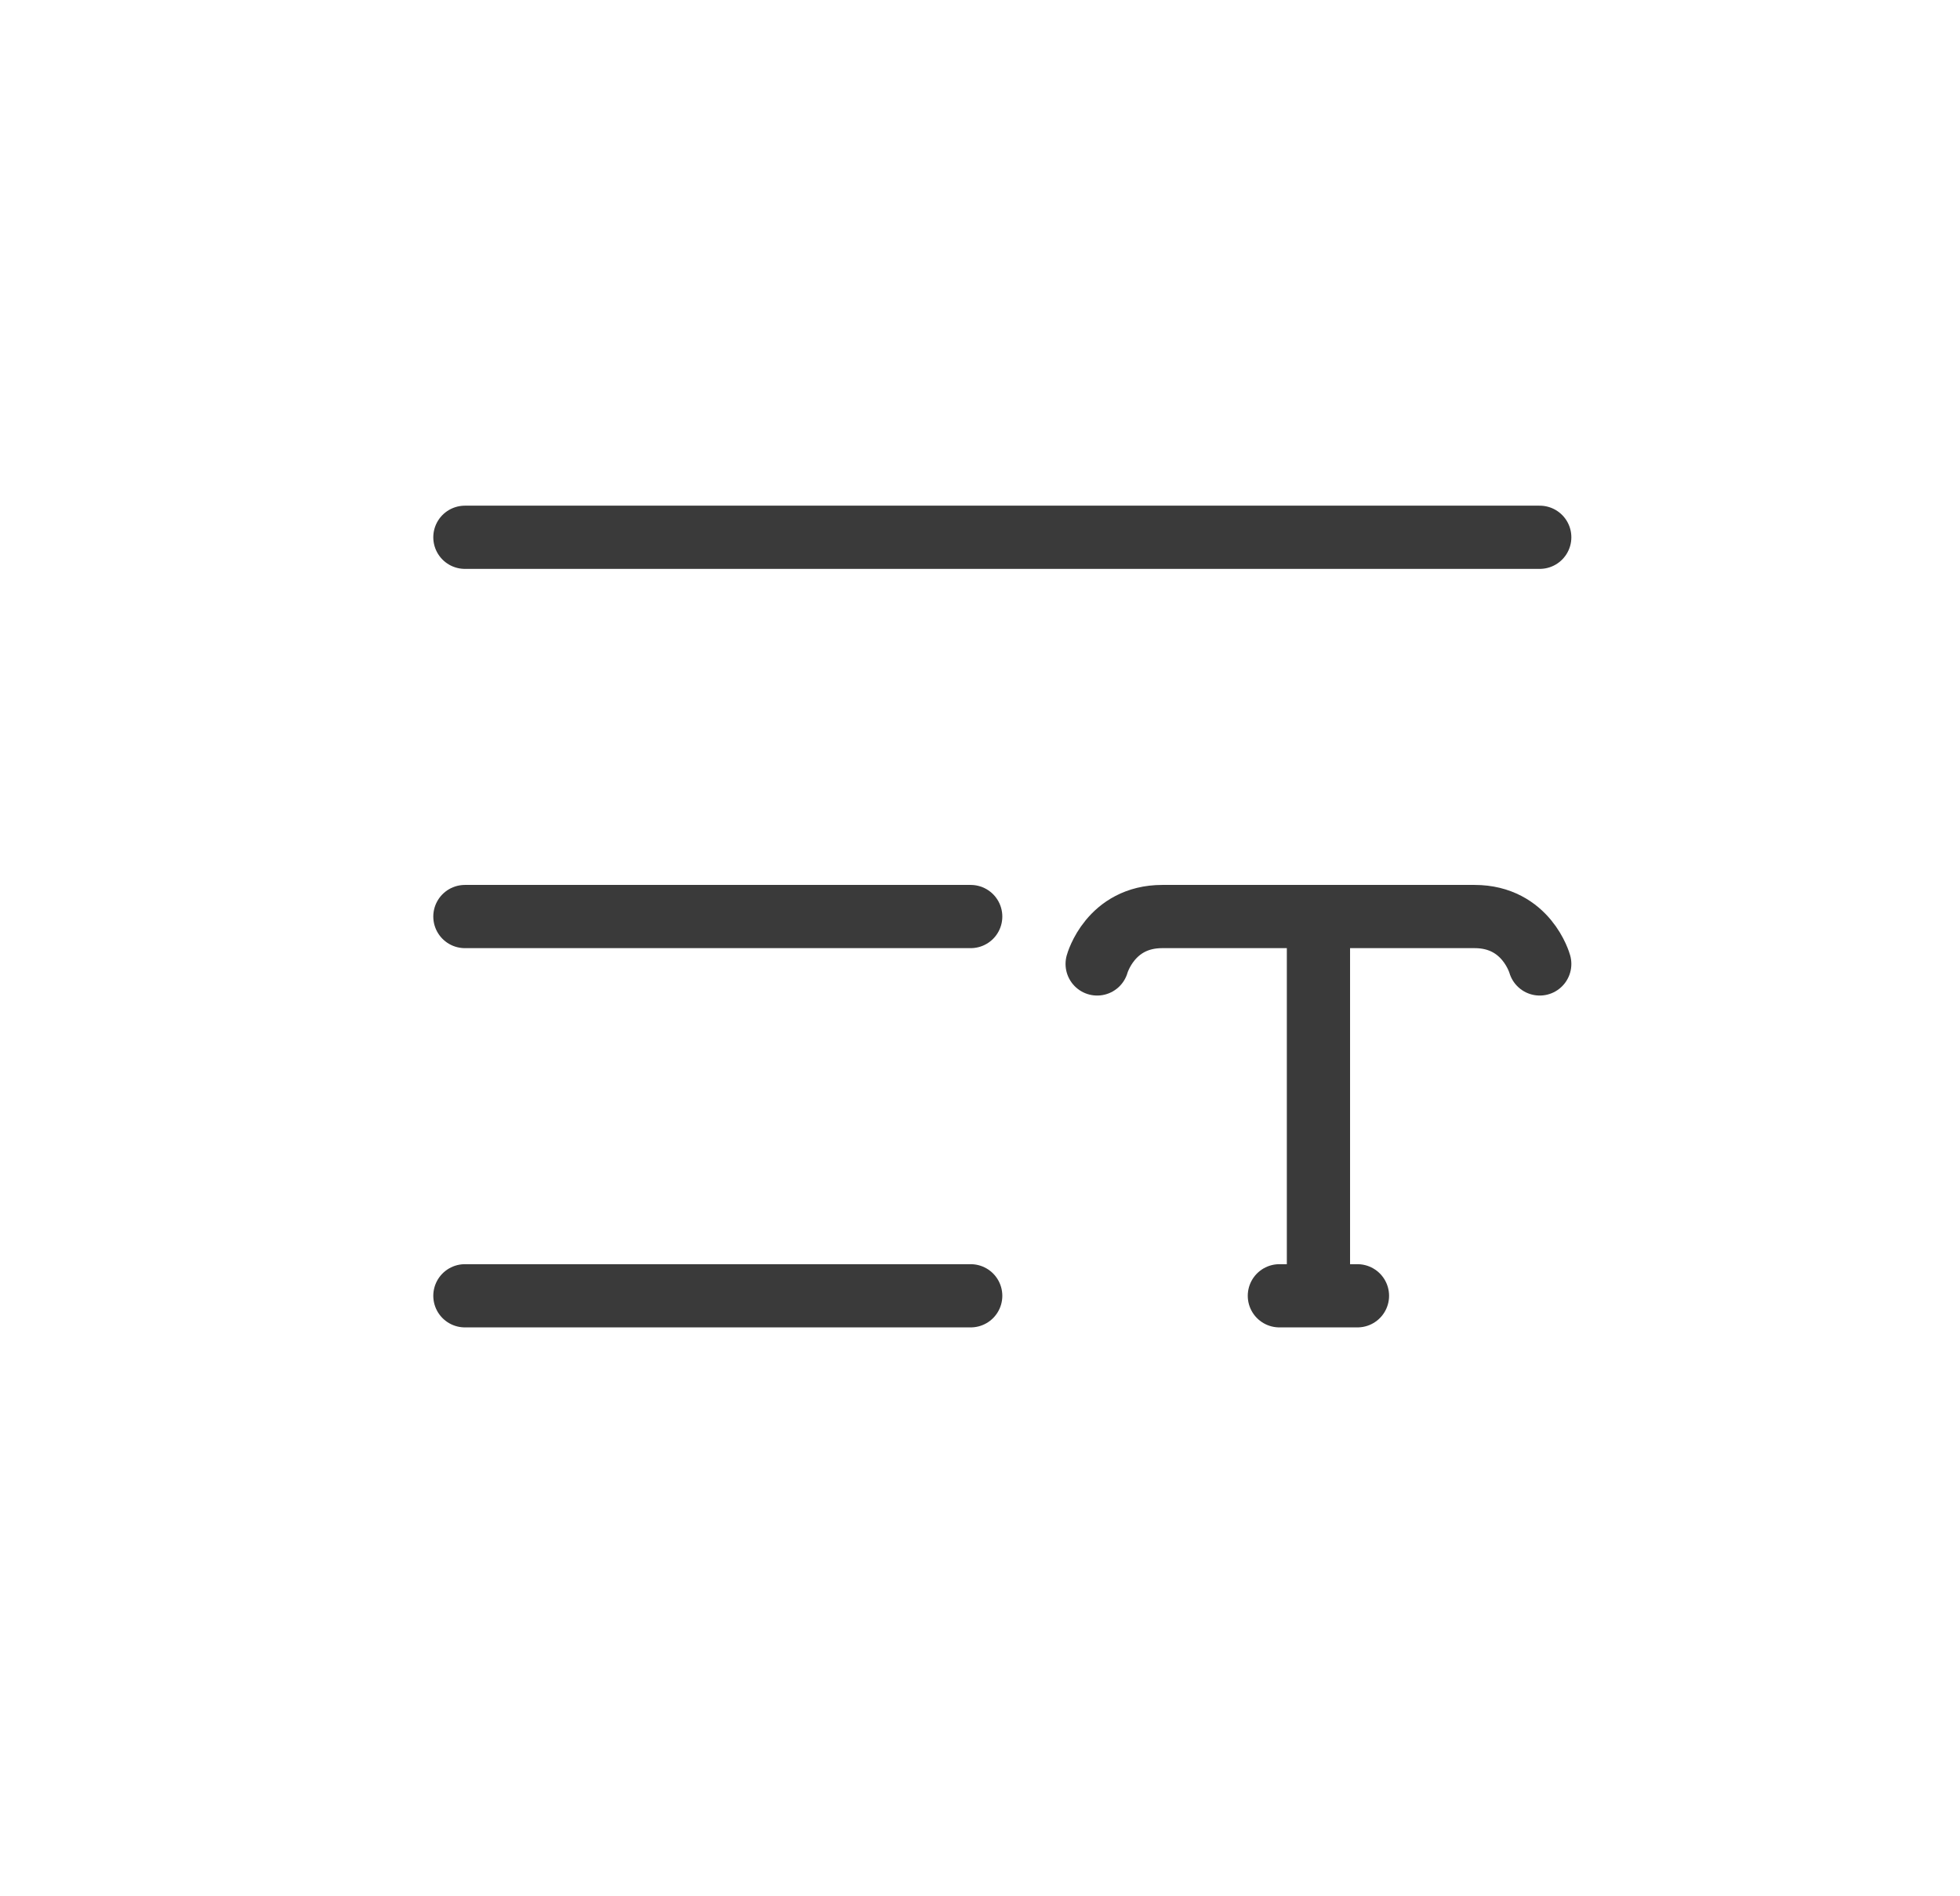 <svg width="31" height="30" viewBox="0 0 31 30" fill="none" xmlns="http://www.w3.org/2000/svg">
<path d="M20.853 20.5L20.853 14.5M17.353 15.25C17.353 15.25 17.559 14.5 18.382 14.5H23.323C24.147 14.5 24.353 15.25 24.353 15.25M20.235 20.5H21.47" stroke="#3A3A3A" stroke-linecap="round" stroke-linejoin="round"/>
<line x1="7.353" y1="14.5" x2="15.353" y2="14.5" stroke="#3A3A3A" stroke-linecap="round"/>
<line x1="7.353" y1="8.5" x2="24.353" y2="8.5" stroke="#3A3A3A" stroke-linecap="round"/>
<line x1="7.353" y1="20.5" x2="15.353" y2="20.5" stroke="#3A3A3A" stroke-linecap="round"/>
</svg>
